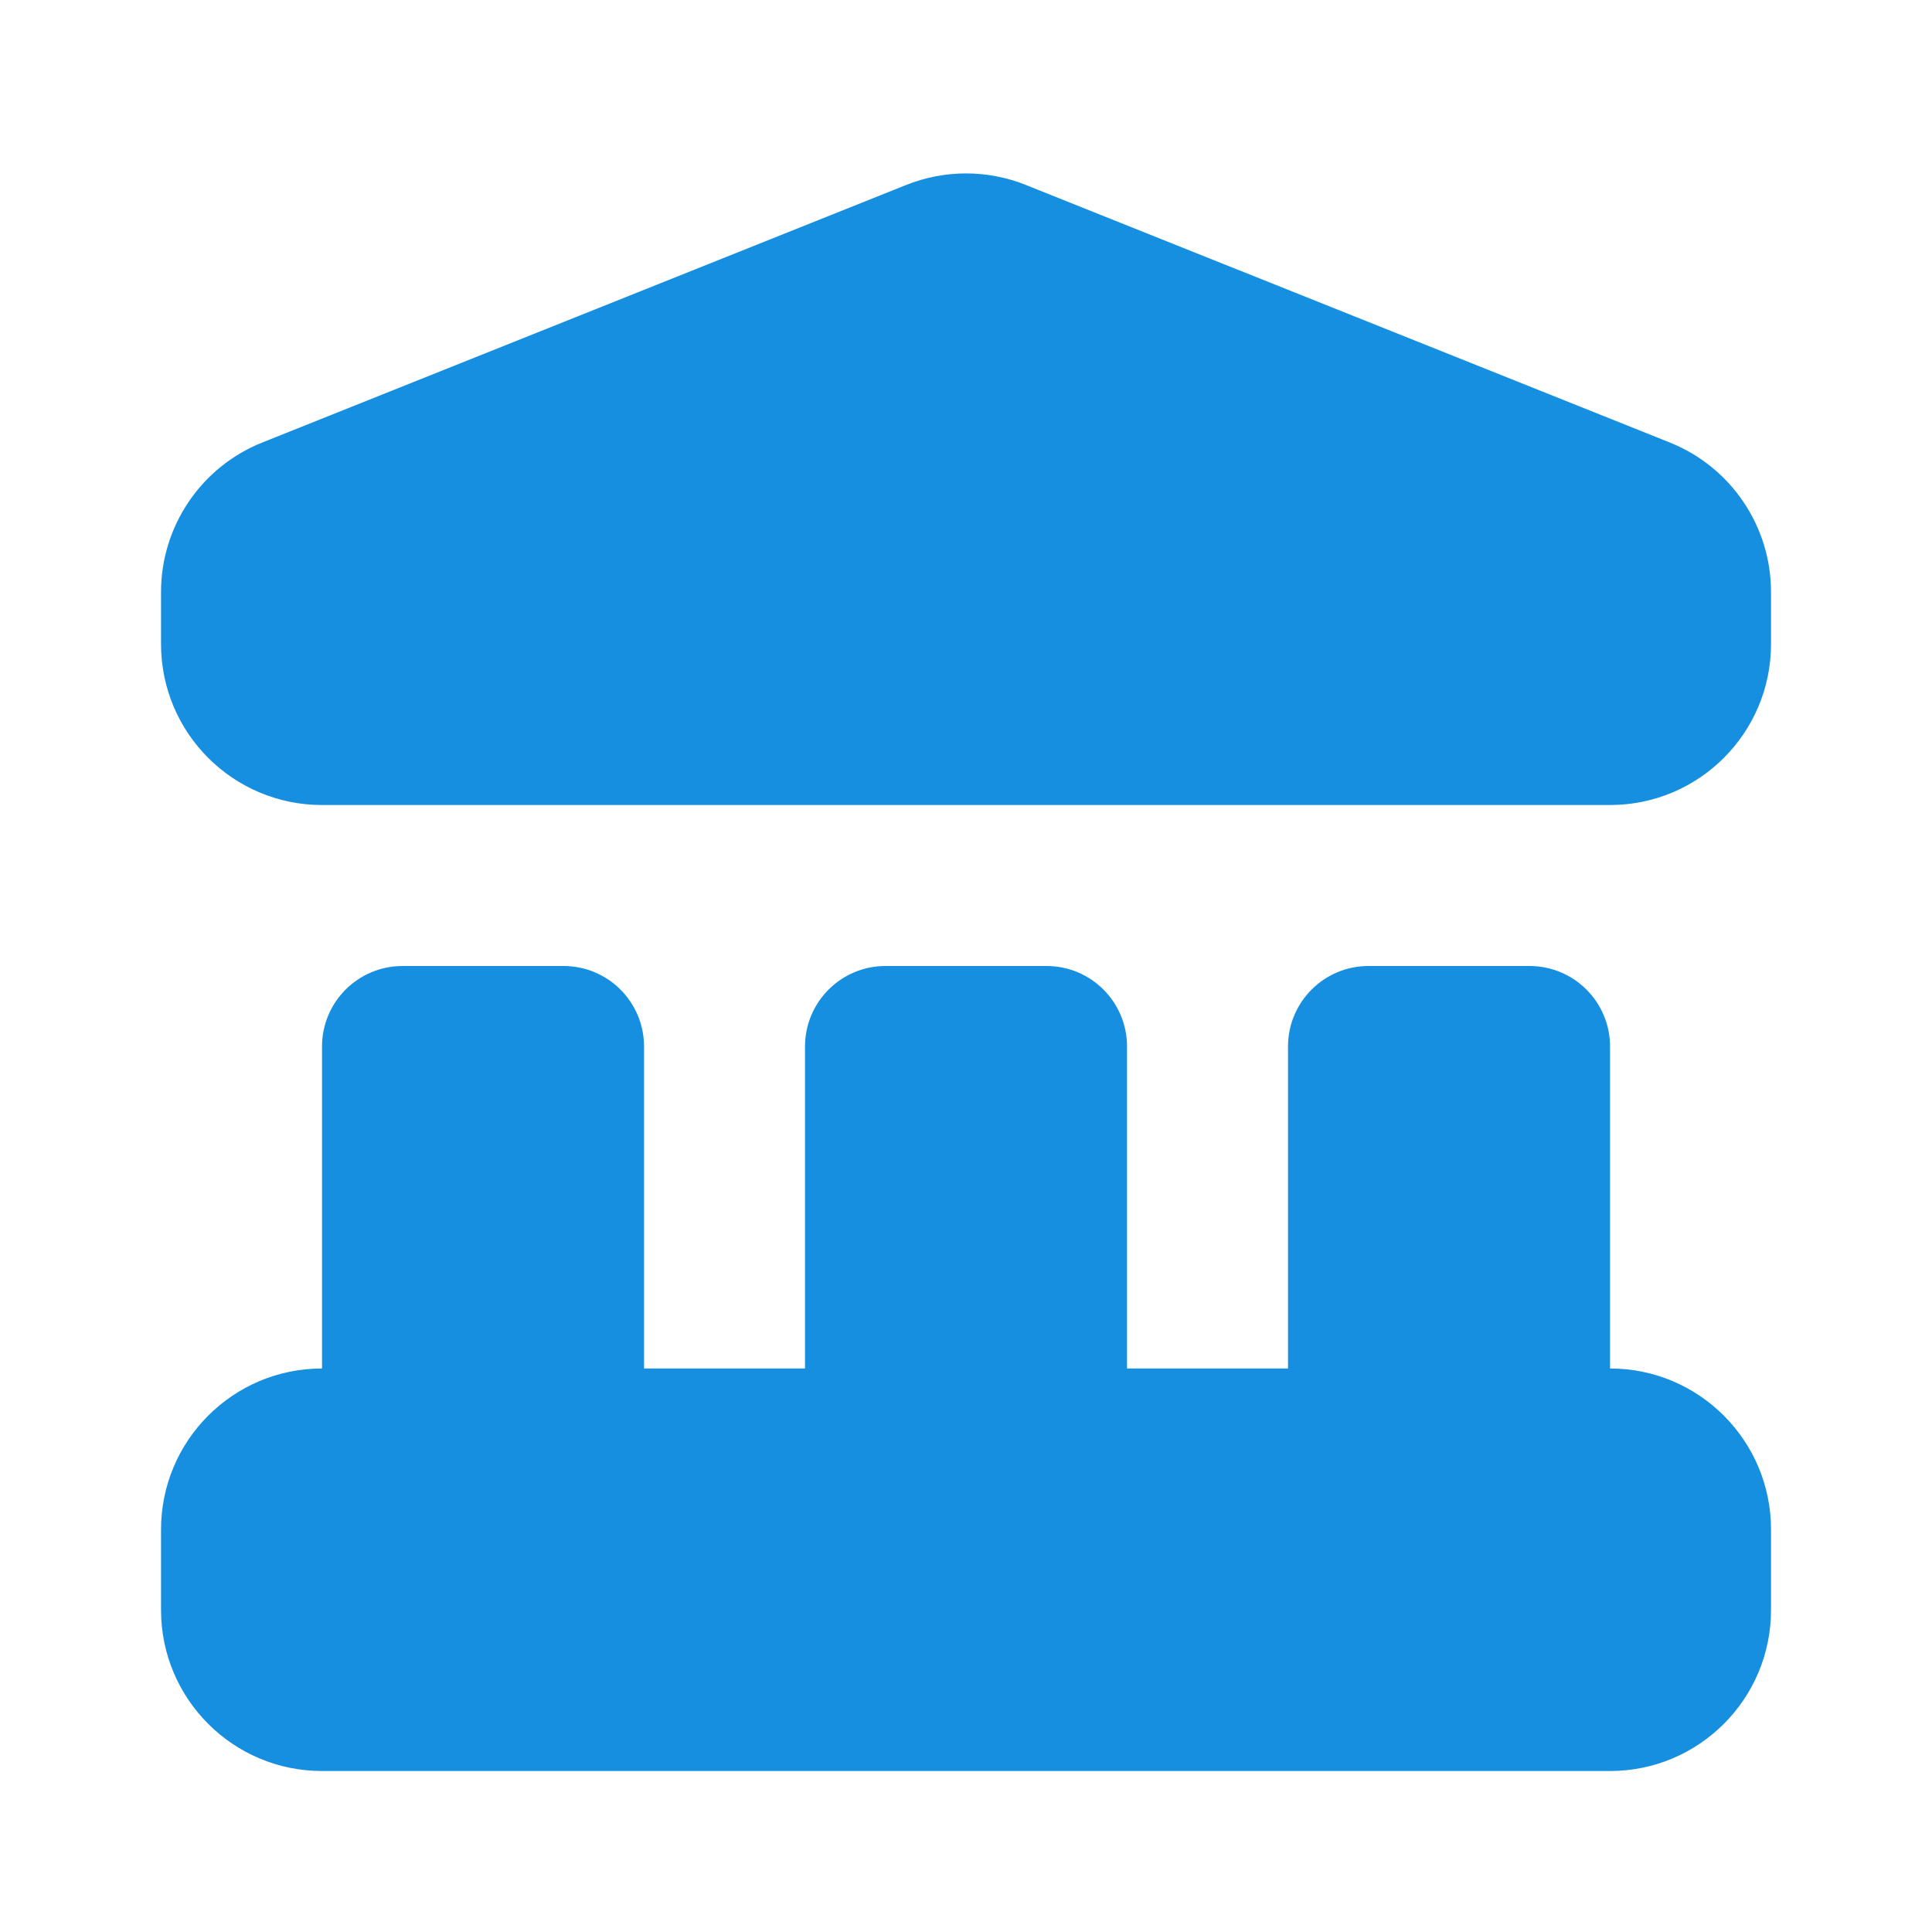 <svg width="40" height="40" viewBox="0 0 40 40" fill="none" xmlns="http://www.w3.org/2000/svg">
<path d="M6.667 21.667C6.667 20.746 7.414 20 8.334 20H11.667C12.588 20 13.334 20.746 13.334 21.667V28.333H16.667V21.667C16.667 20.746 17.413 20 18.334 20H21.667C22.588 20 23.334 20.746 23.334 21.667V28.333H26.667V21.667C26.667 20.746 27.413 20 28.334 20H31.667C32.588 20 33.334 20.746 33.334 21.667V28.333C35.175 28.333 36.667 29.826 36.667 31.667V33.333C36.667 35.174 35.175 36.667 33.334 36.667H6.667C4.826 36.667 3.334 35.174 3.334 33.333V31.667C3.334 29.826 4.826 28.333 6.667 28.333V21.667Z" fill="#178FE1"/>
<path d="M3.334 12.257C3.334 10.894 4.164 9.668 5.429 9.162L18.763 3.829C19.557 3.511 20.444 3.511 21.239 3.829L34.572 9.162C35.837 9.668 36.667 10.894 36.667 12.257V13.334C36.667 15.175 35.175 16.667 33.334 16.667H6.667C4.826 16.667 3.334 15.175 3.334 13.334V12.257Z" fill="#178FE1"/>
</svg>

